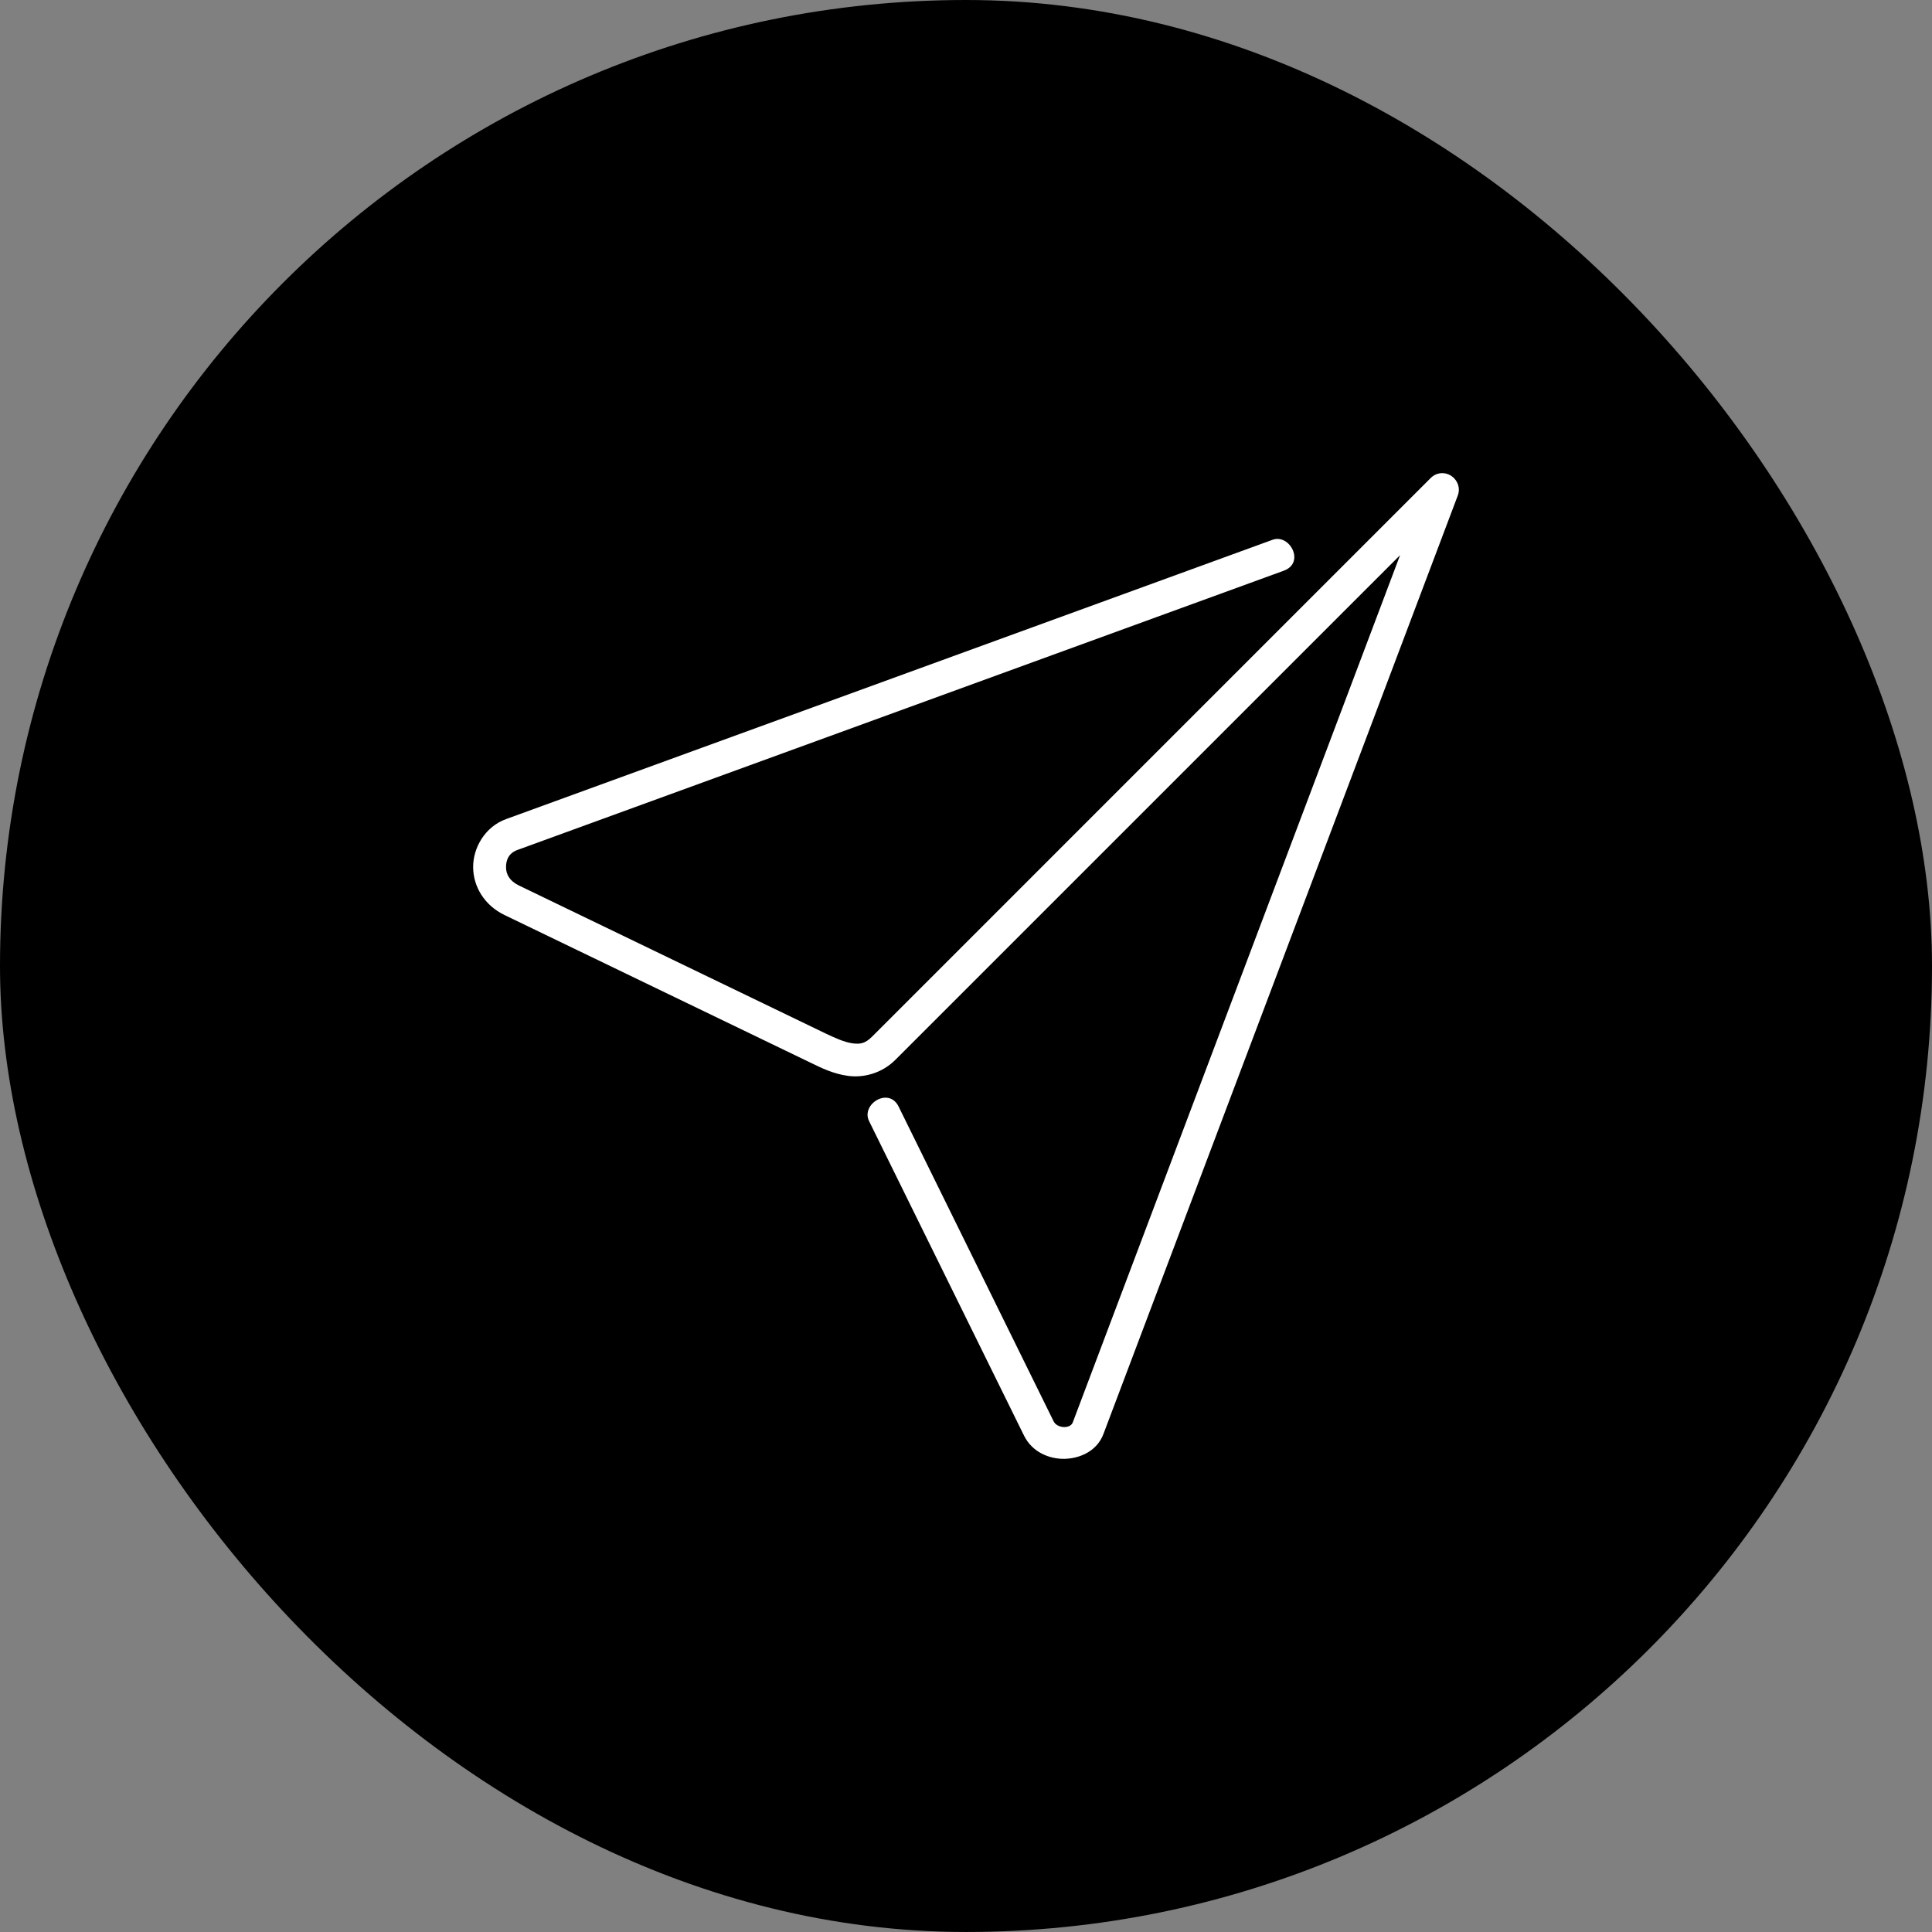 <svg width="392" height="392" viewBox="0 0 392 392" fill="none" xmlns="http://www.w3.org/2000/svg">
<rect x="0" y="0" width="392" height="392" fill="#808080" stroke="none"/>
<rect width="392" height="391.996" rx="195.998" fill="black"/>
<path d="M292.662 96C291.742 96 290.955 96.333 290.302 96.973L176.972 210.304C175.505 211.77 174.538 211.884 172.972 211.69C171.418 211.49 169.425 210.61 167.439 209.657L105.274 179.658C103.447 178.764 102.687 177.458 102.674 175.991C102.66 174.525 103.174 173.125 104.98 172.458L260.483 115.793C264.863 114.193 261.696 108.24 258.189 109.526L102.687 166.191C98.367 167.758 95.96 172.065 96.001 175.998C96.04 179.931 98.307 183.704 102.38 185.664L164.552 215.663C166.572 216.643 169.112 217.917 172.152 218.303C175.178 218.69 178.872 217.837 181.685 215.023L284.075 112.64L217.651 288.635C217.117 289.968 214.431 289.821 213.757 288.341L182.331 224.53C180.332 220.463 174.652 224.037 176.332 227.463L207.771 291.281C209.424 294.641 212.904 296.055 215.997 295.995C219.097 295.928 222.57 294.435 223.877 290.981L295.795 100.507C296.595 98.373 294.948 96.02 292.662 96Z" fill="white"/>
</svg>
